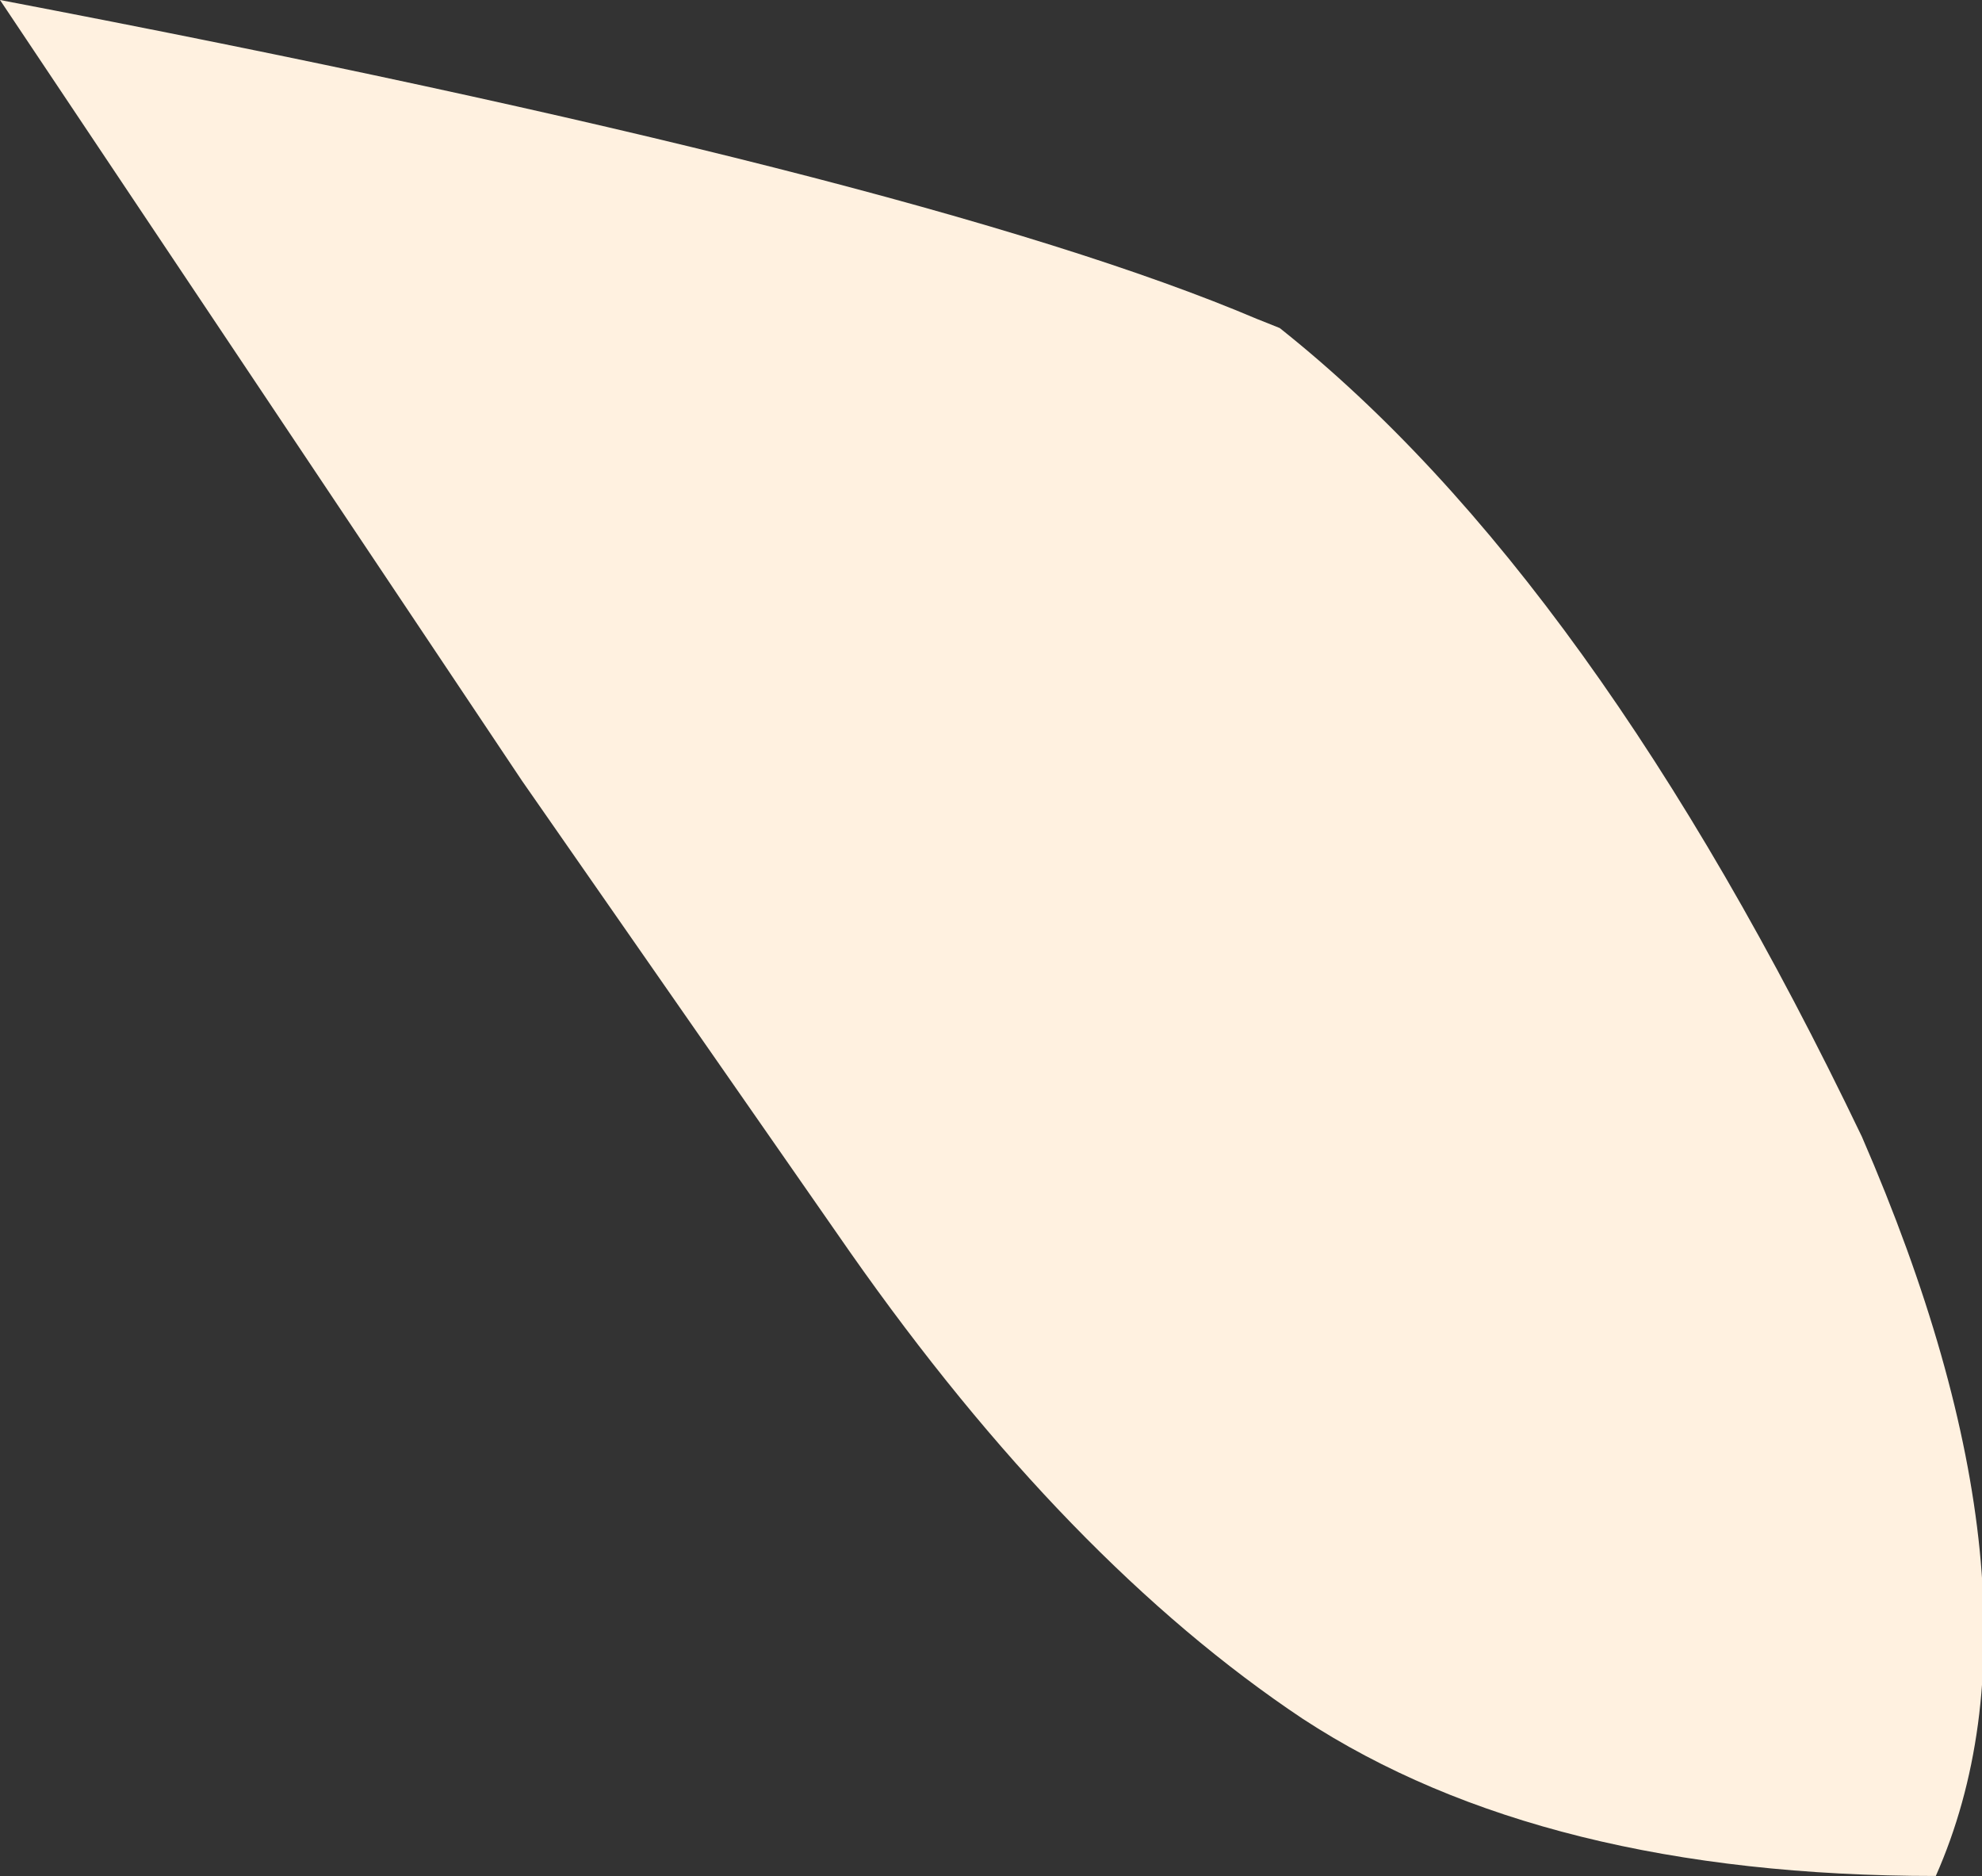 <?xml version="1.0" encoding="UTF-8" standalone="no"?>
<svg xmlns:ffdec="https://www.free-decompiler.com/flash" xmlns:xlink="http://www.w3.org/1999/xlink" ffdec:objectType="shape" height="20.3px" width="21.45px" xmlns="http://www.w3.org/2000/svg">
  <rect width="100%" height="100%" fill="#333333" stroke="none"/>
  <g transform="matrix(1.0, 0.0, 0.0, 1.0, 12.65, 10.8)">
    <path d="M8.3 9.5 Q4.05 9.5 1.45 7.8 -1.1 6.1 -3.45 2.75 L-7.0 -2.35 -12.65 -10.8 Q-2.7 -8.9 0.95 -7.35 L1.2 -7.25 Q4.6 -4.55 7.5 1.5 9.65 6.45 8.3 9.5" fill="#fff1e0" fill-rule="evenodd" stroke="none"/>
  </g>
</svg>
